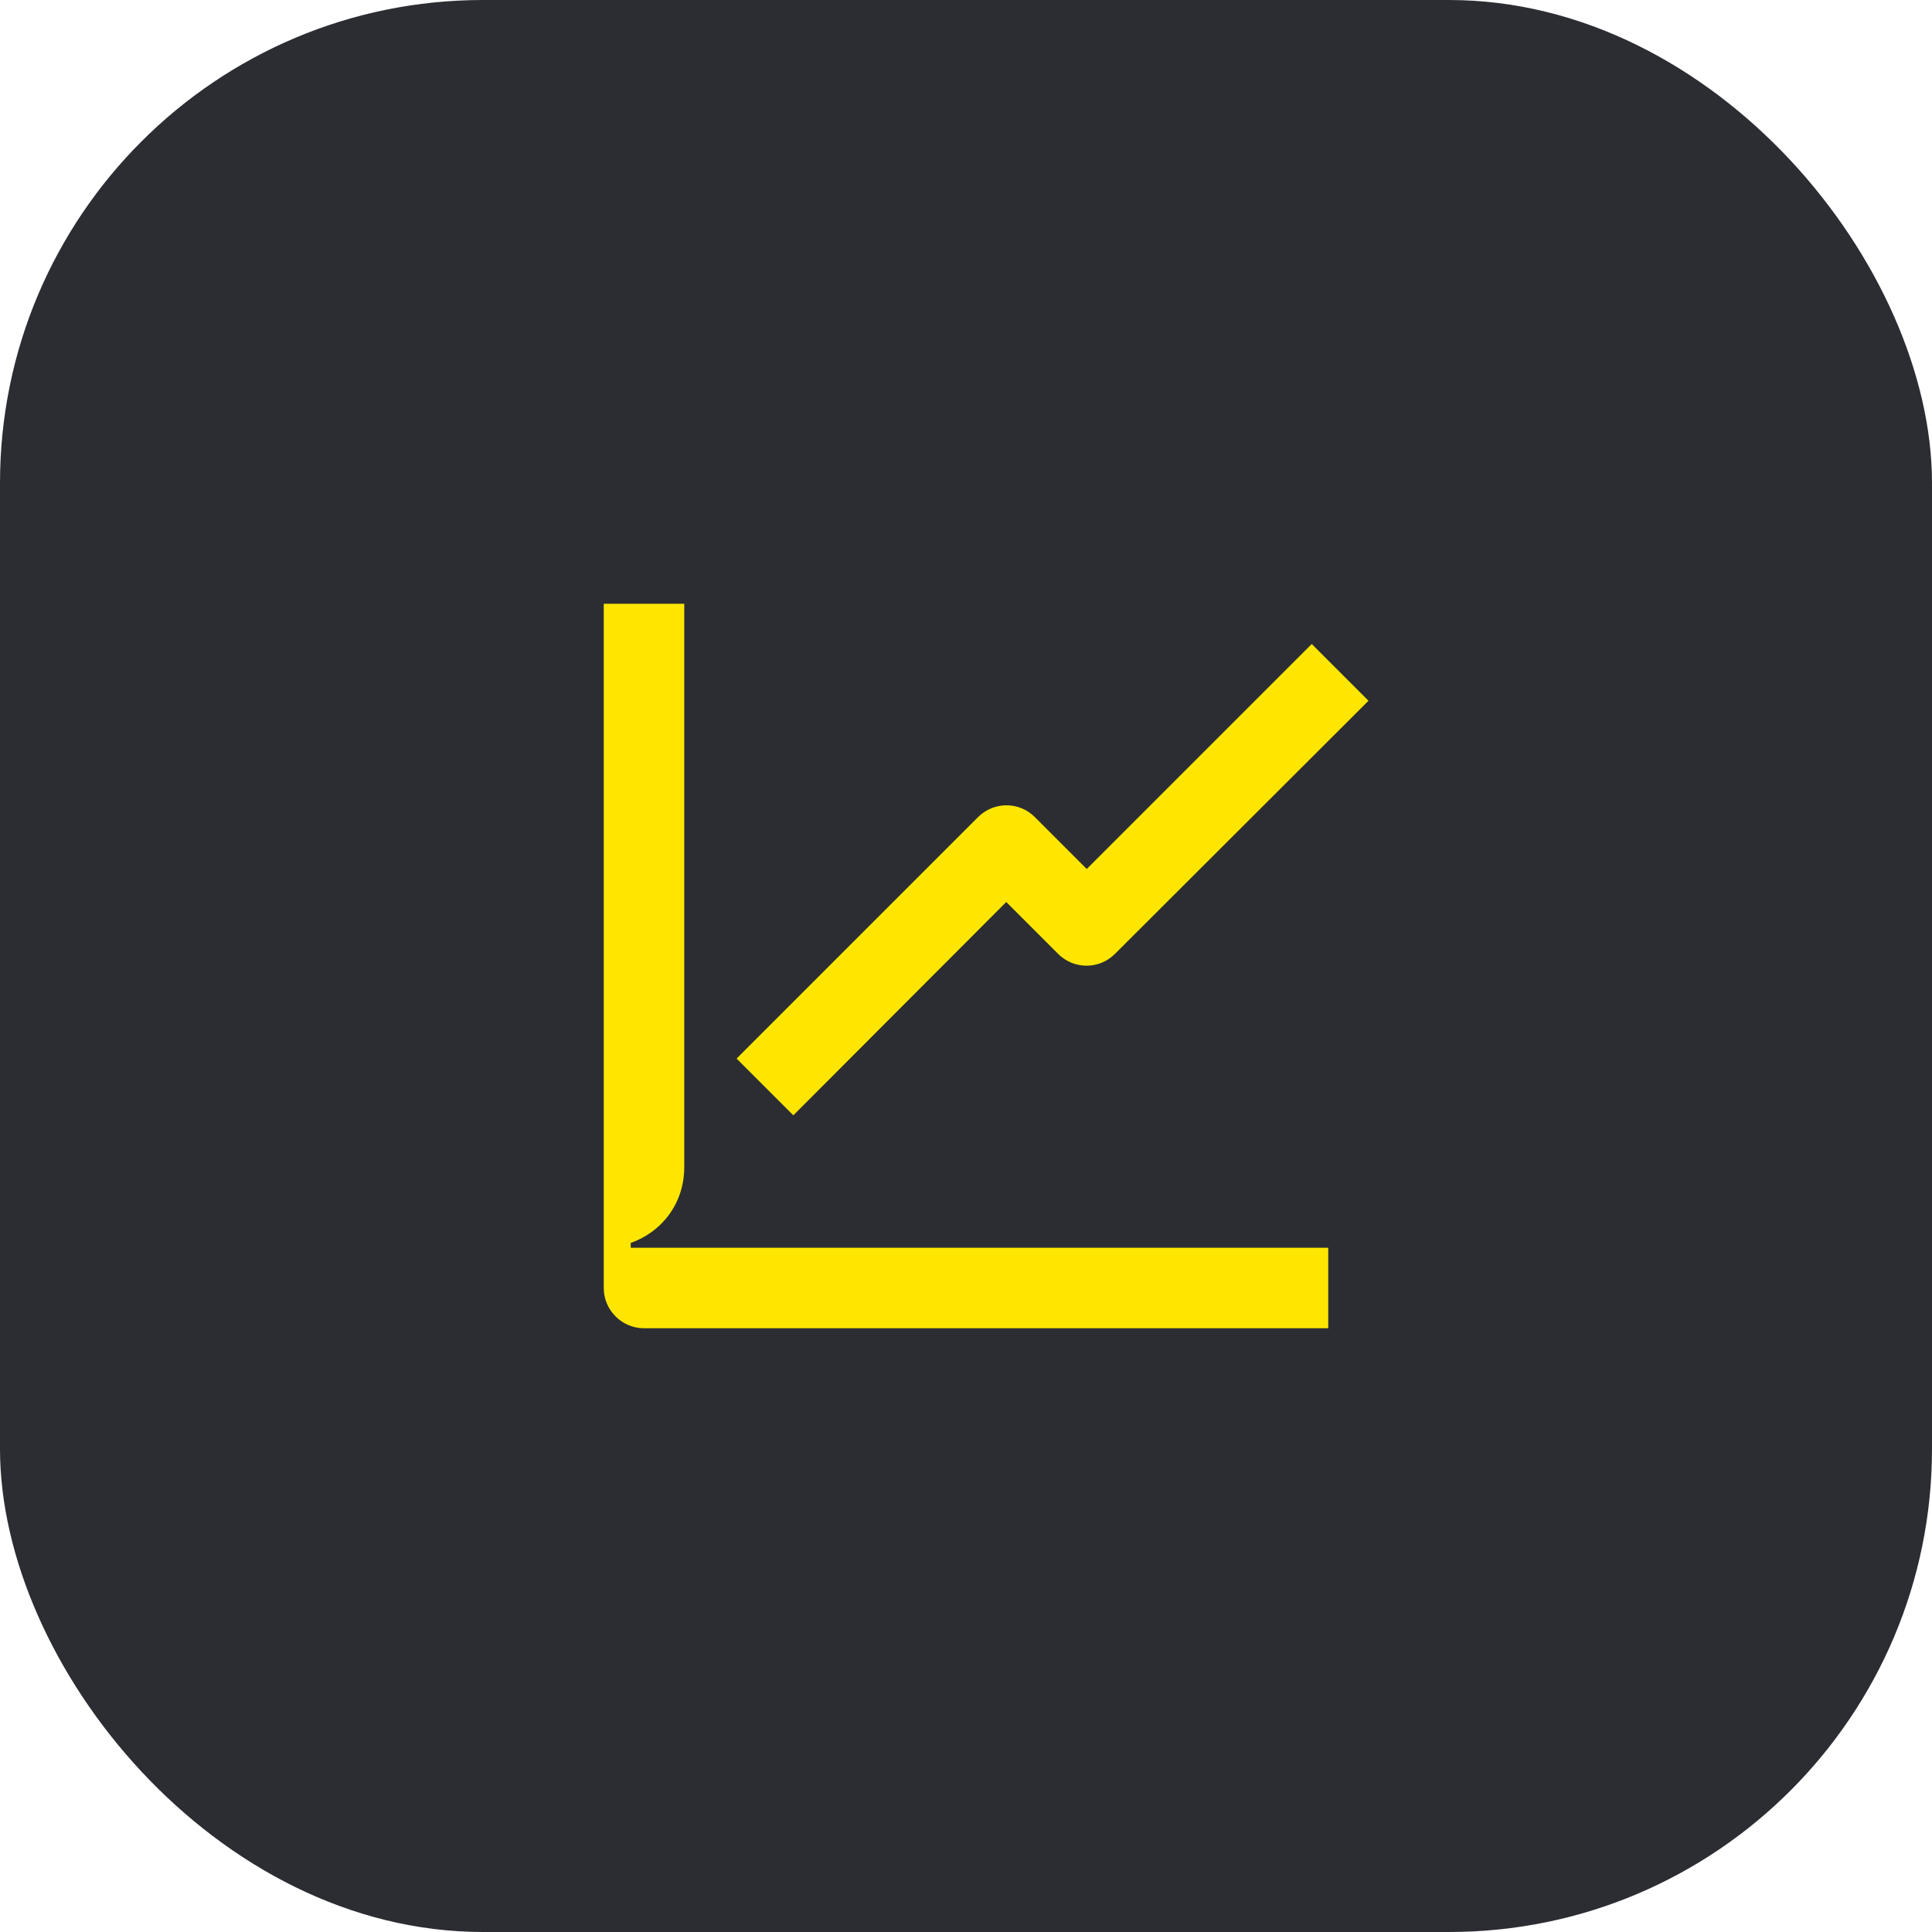<svg width="48" height="48" viewBox="0 0 48 48" fill="none" xmlns="http://www.w3.org/2000/svg">
<rect width="48" height="48" rx="12" fill="#2B2D33"/>
<path d="M32.59 16L27 21.59L25.71 20.3C25.32 19.91 24.69 19.91 24.3 20.3L18.3 26.3L19.71 27.71L25 22.41L26.29 23.7C26.68 24.09 27.31 24.09 27.7 23.7L34 17.41L32.59 16Z" fill="#FEE600"/>
<path d="M15.67 31V30.88C16.44 30.61 17 29.9 17 29V15H15V32C15 32.55 15.45 33 16 33H33V31H15.67Z" fill="#FEE600"/>
</svg>
